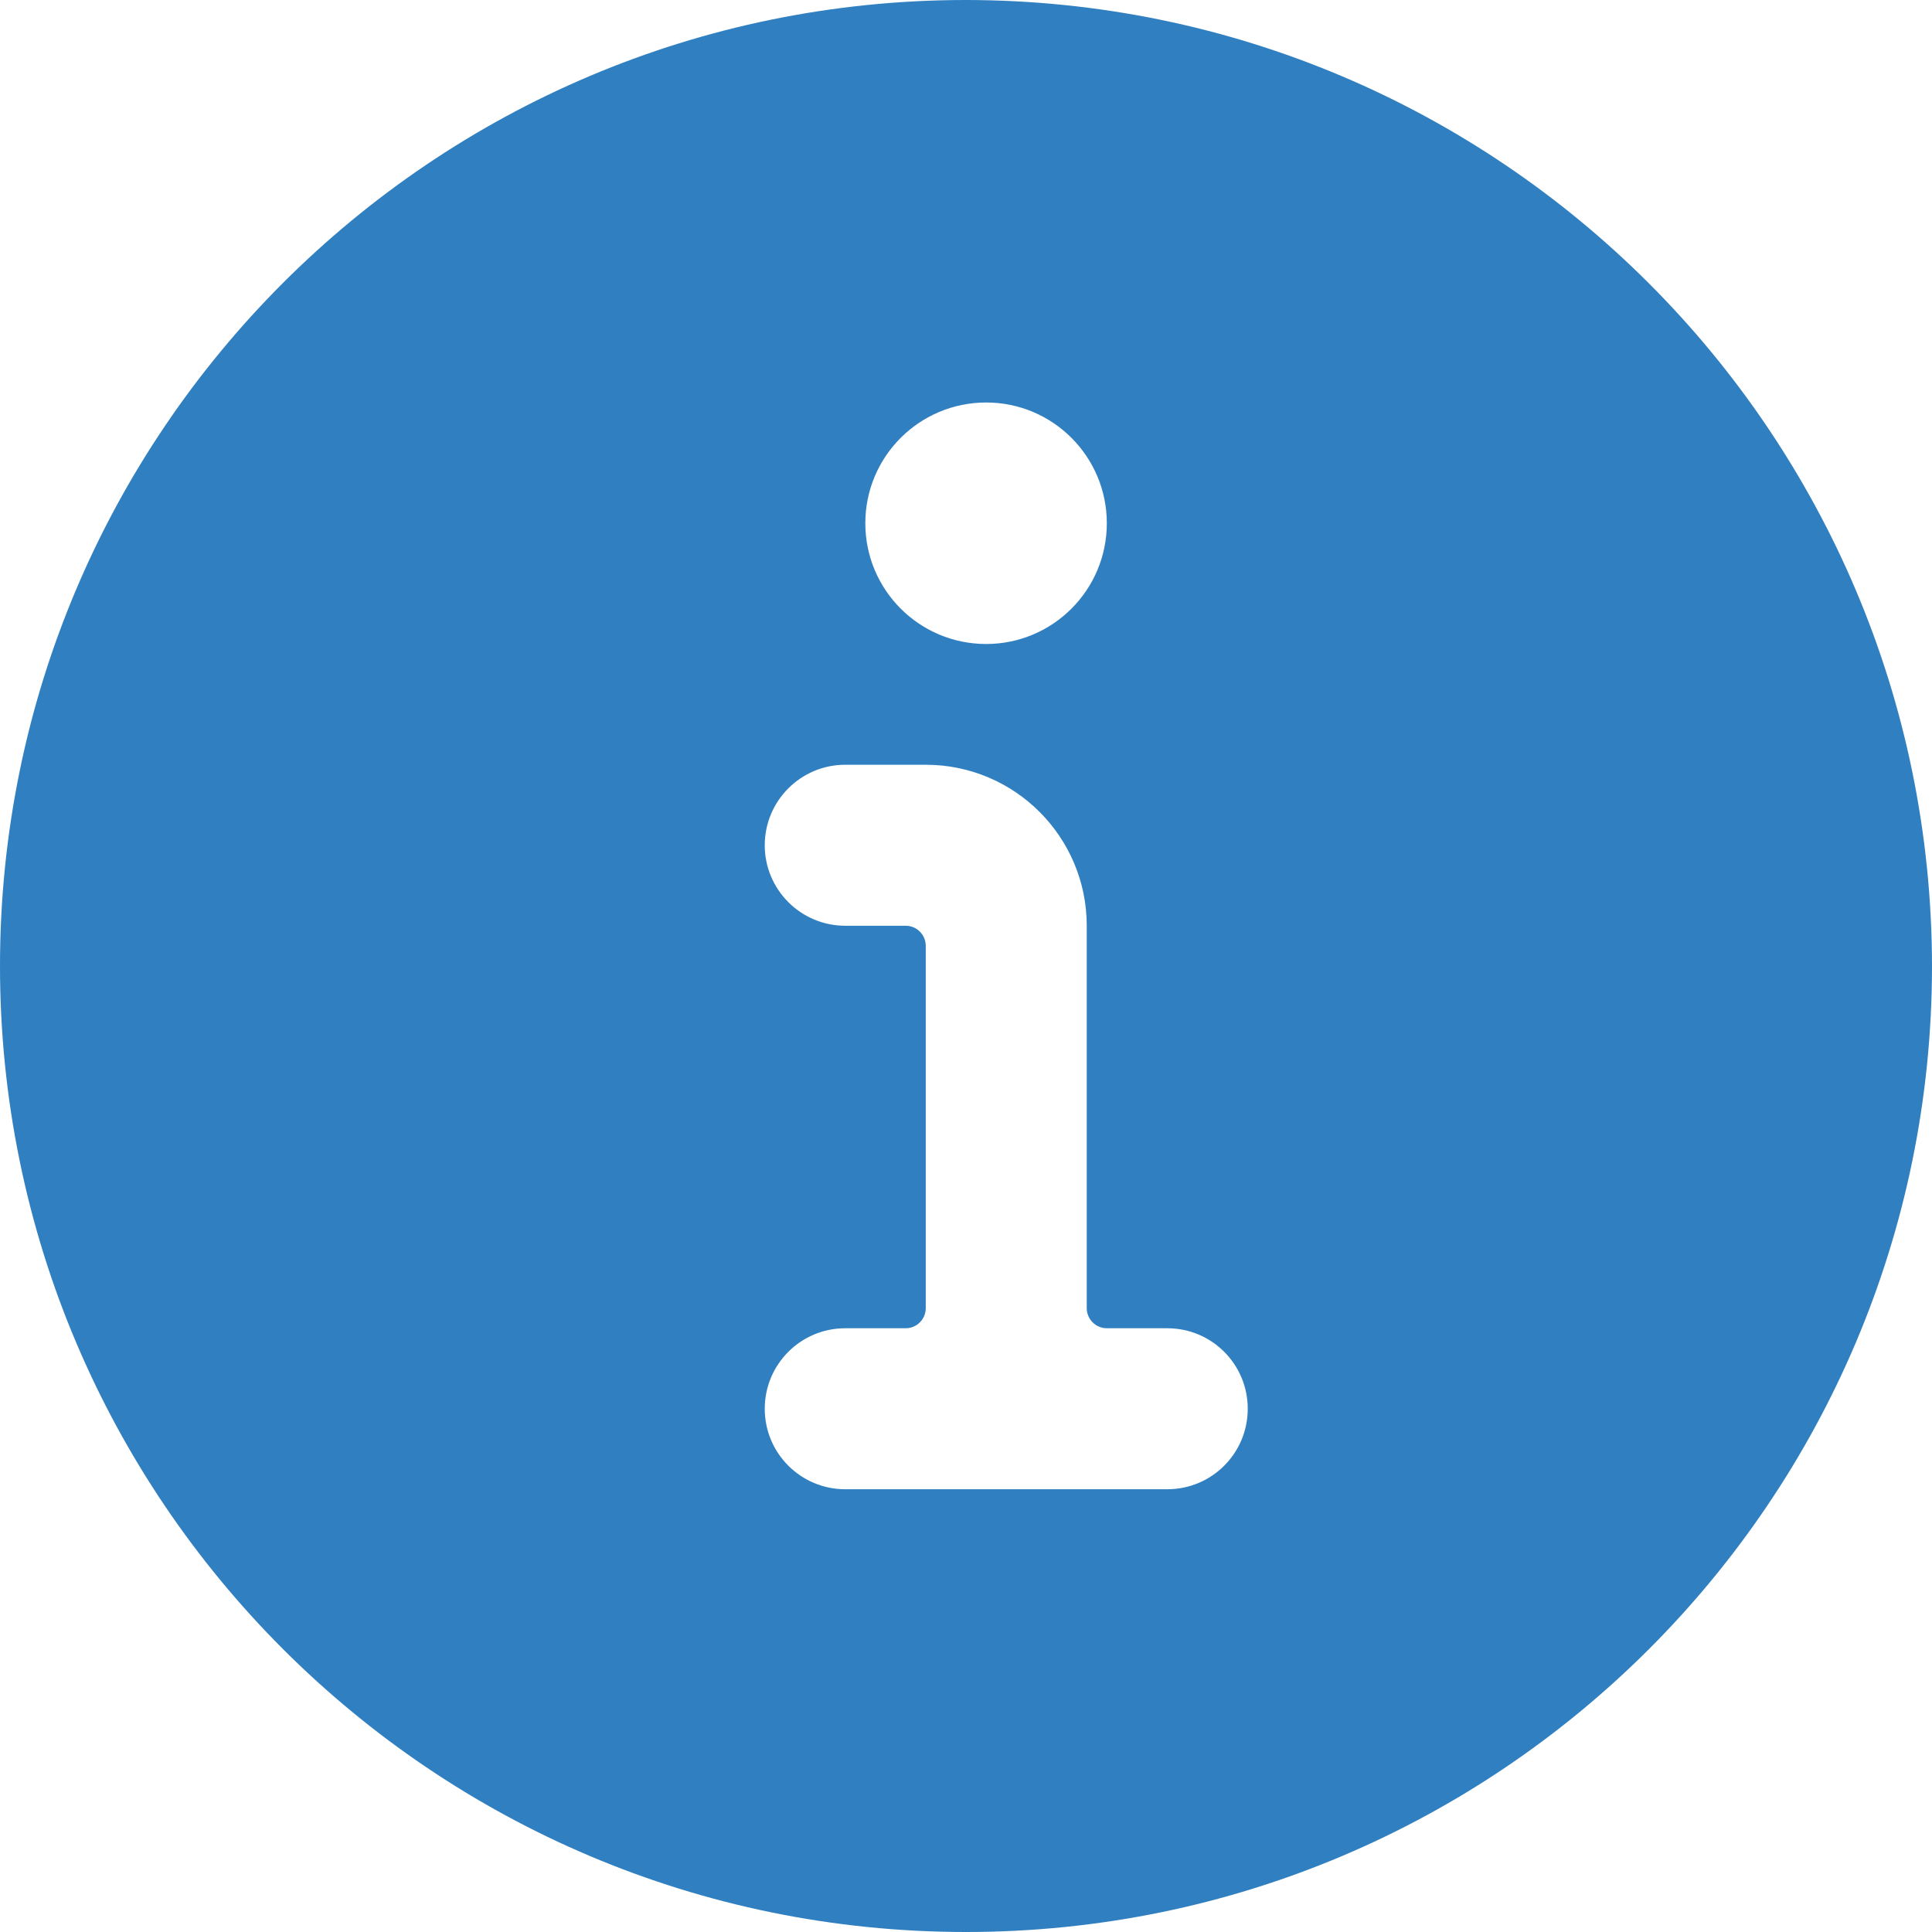 <?xml version="1.0" encoding="UTF-8"?>
<svg width="18px" height="18px" viewBox="0 0 18 18" version="1.1" xmlns="http://www.w3.org/2000/svg" xmlns:xlink="http://www.w3.org/1999/xlink">
    <title>D3C3F6E5-4074-4BC6-8883-7E93233D190D</title>
    <g id="EID---Legacy-Login-/-Register" stroke="none" stroke-width="1" fill="none" fill-rule="evenodd">
        <g id="login-form---Login-as" transform="translate(-1074, -95)" fill="#307FC1">
            <g id="EID/Legacy/Login/User-Select-card" transform="translate(685, 73)">
                <g id="name" transform="translate(114, 20)">
                    <path d="M283.625,9.125 C284.453,9.125 285.125,9.797 285.125,10.625 L285.125,14.188 C285.125,14.291 285.209,14.375 285.312,14.375 L285.875,14.375 C286.29,14.375 286.625,14.71 286.625,15.125 C286.625,15.54 286.29,15.875 285.875,15.875 L282.875,15.875 C282.461,15.875 282.125,15.54 282.125,15.125 C282.125,14.71 282.461,14.375 282.875,14.375 L283.438,14.375 C283.541,14.375 283.625,14.291 283.625,14.188 L283.625,10.812 C283.625,10.709 283.541,10.625 283.438,10.625 L282.875,10.625 C282.461,10.625 282.125,10.289 282.125,9.875 C282.125,9.461 282.461,9.125 282.875,9.125 L283.625,9.125 Z M284.188,5.75 C284.808,5.75 285.312,6.253 285.312,6.875 C285.312,7.497 284.808,8 284.188,8 C283.566,8 283.062,7.497 283.062,6.875 C283.062,6.253 283.566,5.75 284.188,5.75 Z M284,2 C279.03,2 275,6.03 275,11 C275,15.97 279.03,20 284,20 C288.97,20 293,15.97 293,11 C292.995,6.031 288.968,2.005 284,2" id="Fill-1"></path>
                </g>
            </g>
        </g>
    </g>
</svg>